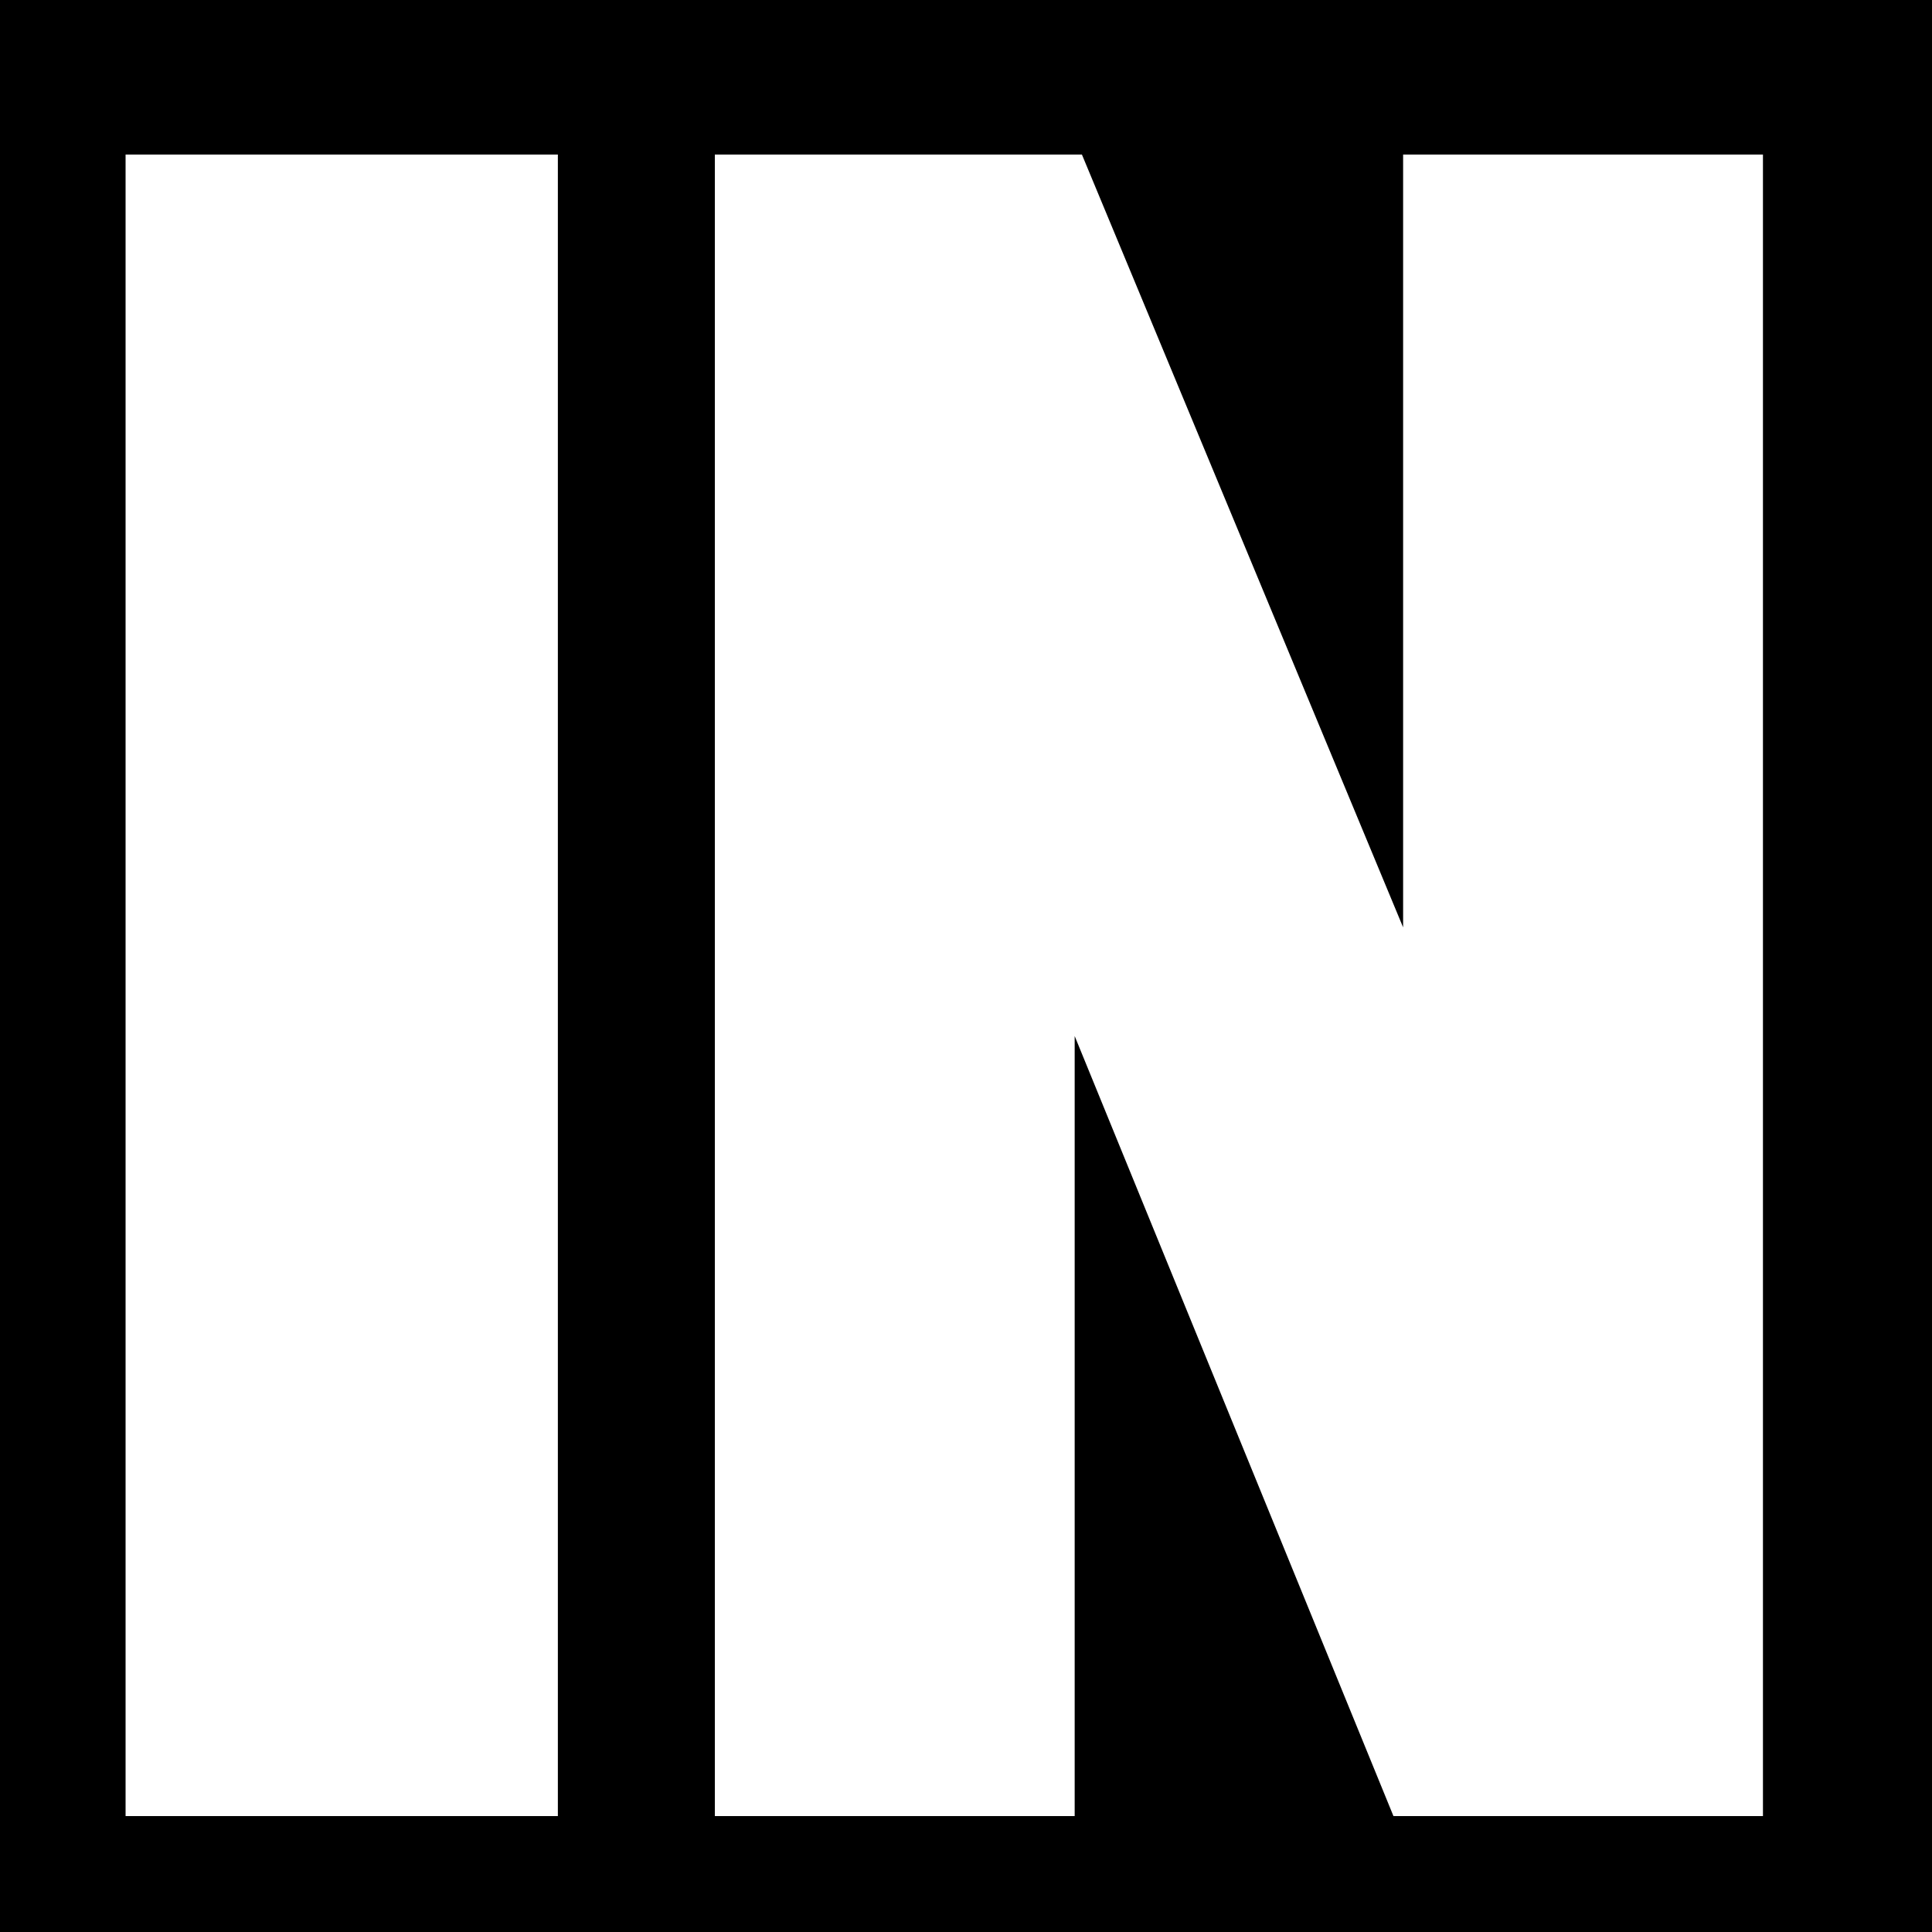 <svg width="100" height="100" viewBox="0 0 100 100" fill="none" xmlns="http://www.w3.org/2000/svg">
<rect x="0" y="0" width="100" height="100" fill="#808080" stroke="none"/>
<g clip-path="url(#clip0_143_5)">
<rect width="100" height="100" fill="black"/>
<path d="M28.875 94H6.5V8H28.875V94ZM91.25 94H72.125L55.625 53.625V94H37V8H56L72.625 48V8H91.25V94Z" fill="white"/>
</g>
<defs>
<clipPath id="clip0_143_5">
<rect width="100" height="100" fill="white"/>
</clipPath>
</defs>
</svg>
